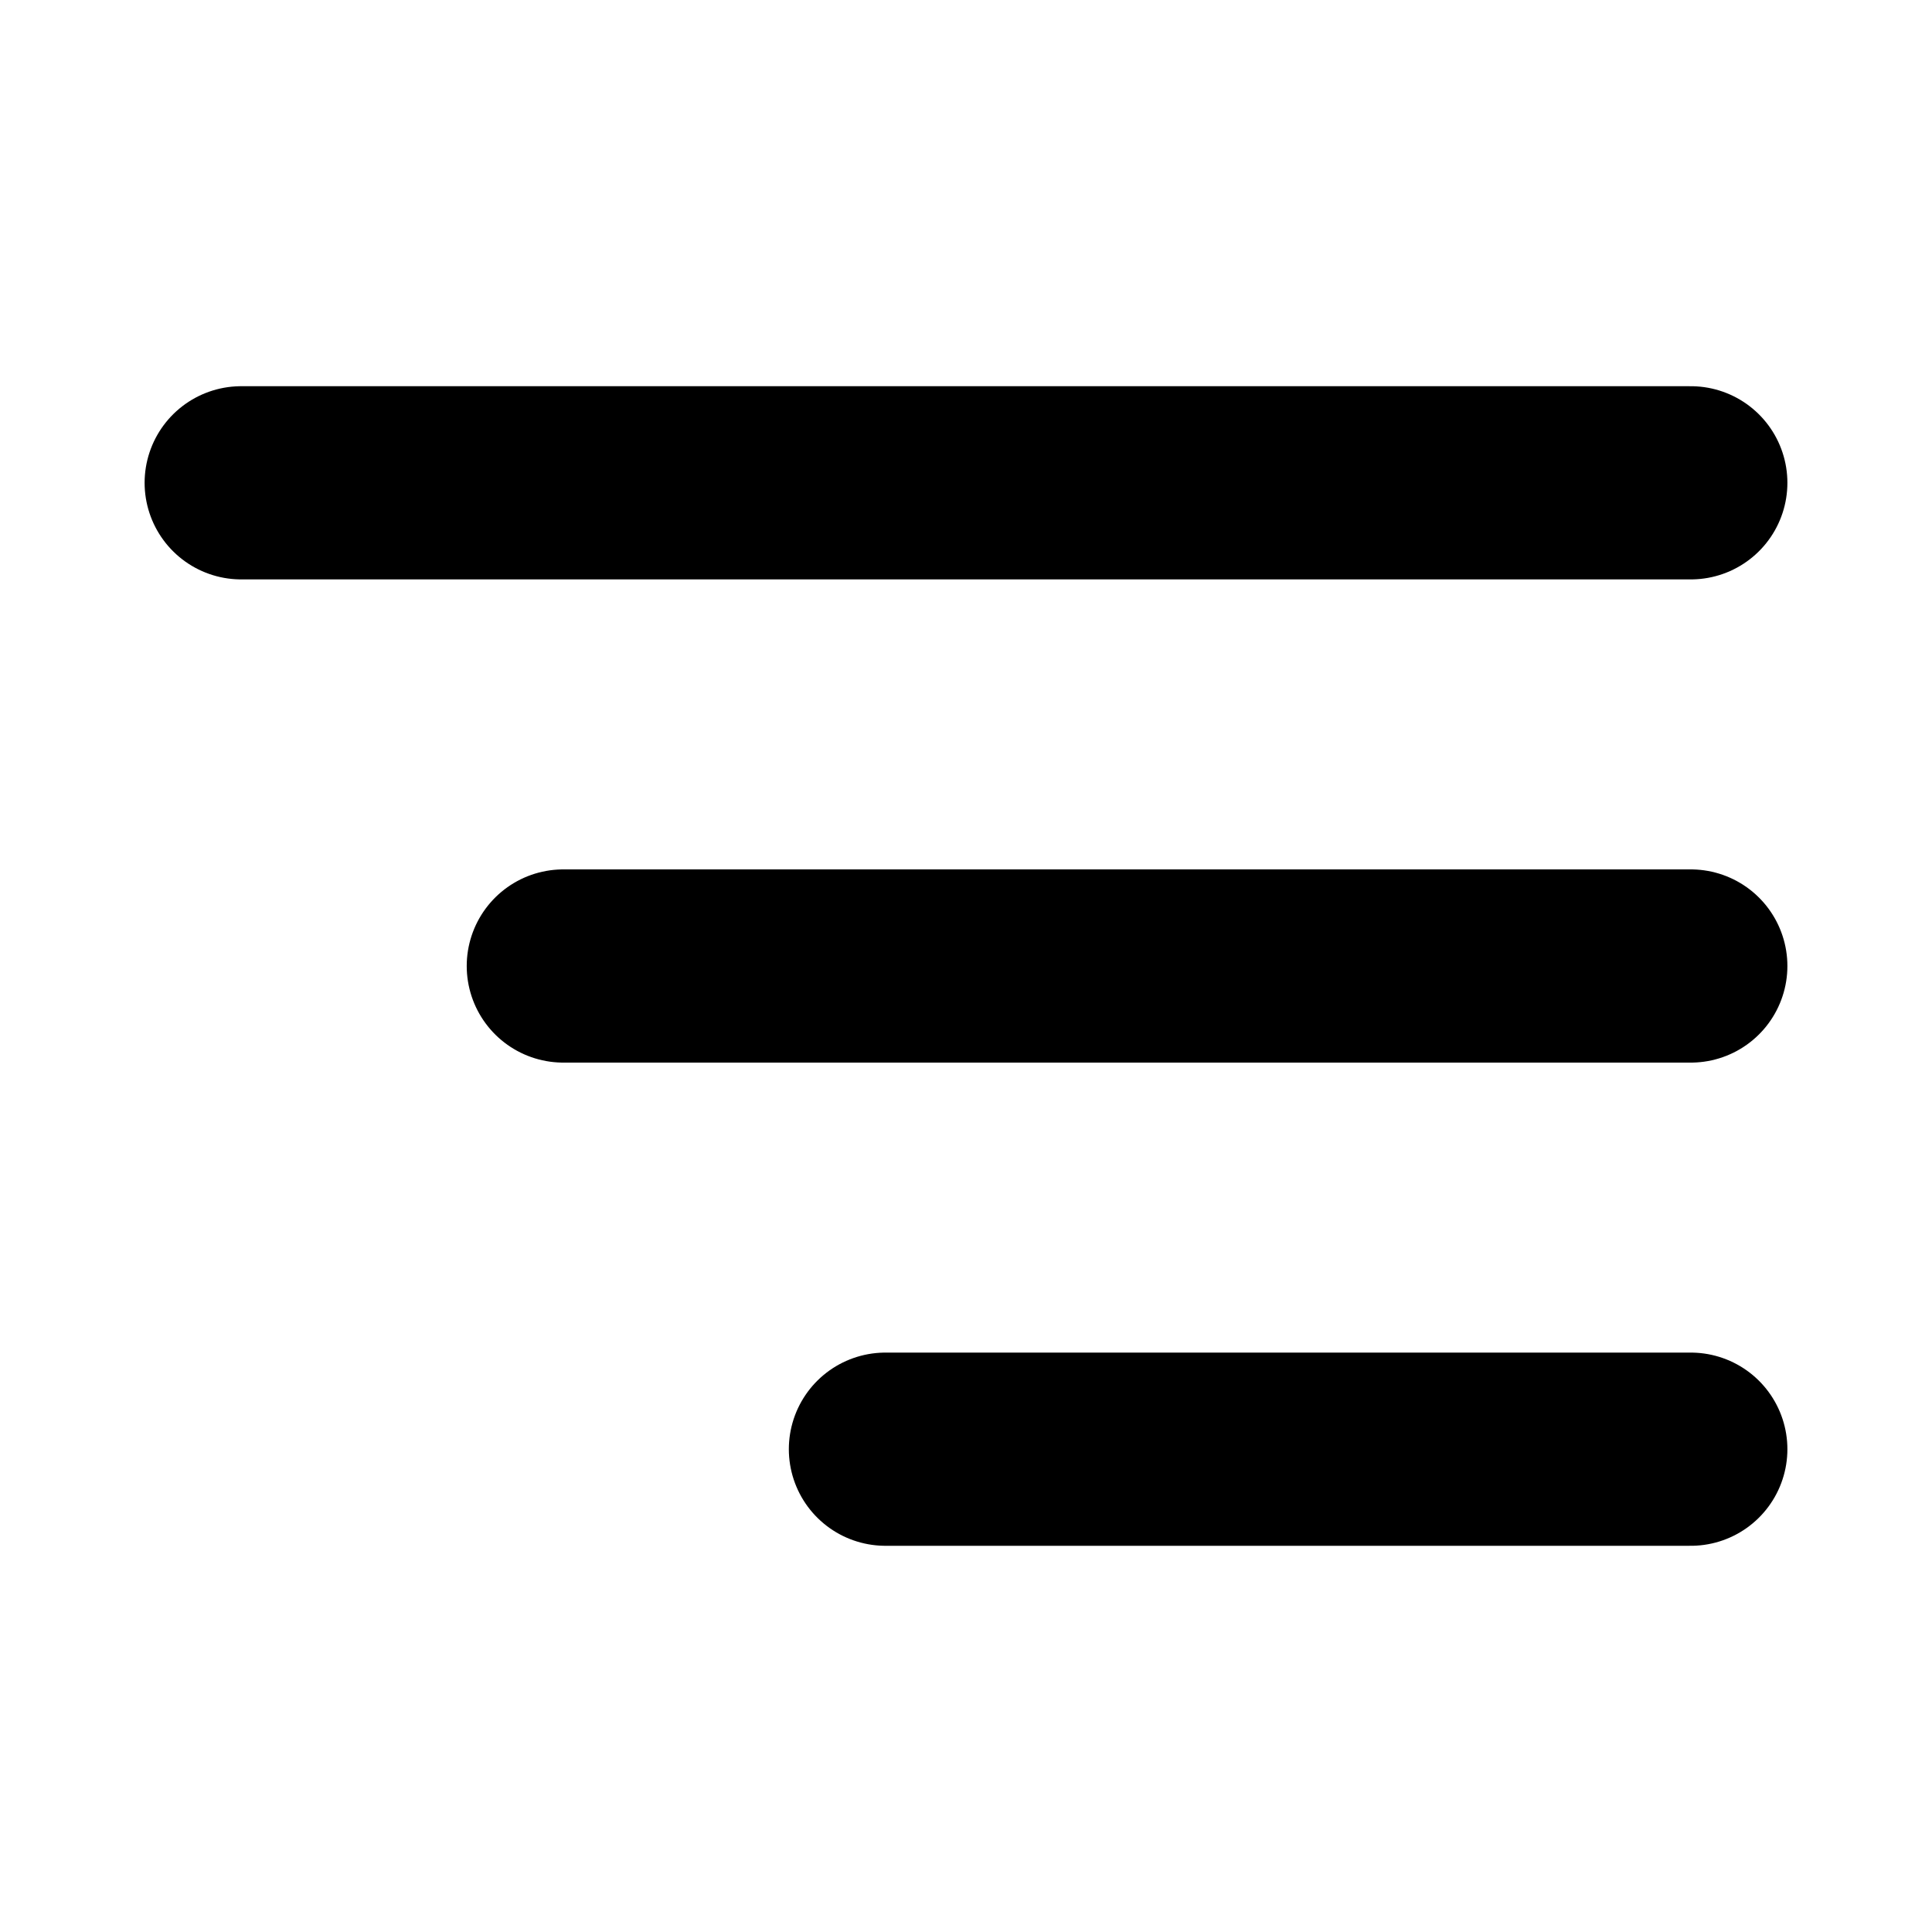 <svg width="40" height="40" viewBox="0 0 40 40" fill="none" xmlns="http://www.w3.org/2000/svg">
<path d="M35.006 9.996H4.994" stroke="black" stroke-width="4" stroke-linecap="round" stroke-linejoin="round"/>
<path d="M11.663 20H35.006" stroke="black" stroke-width="4" stroke-linecap="round" stroke-linejoin="round"/>
<path d="M35.006 30.004H18.332" stroke="black" stroke-width="4" stroke-linecap="round" stroke-linejoin="round"/>
</svg>
